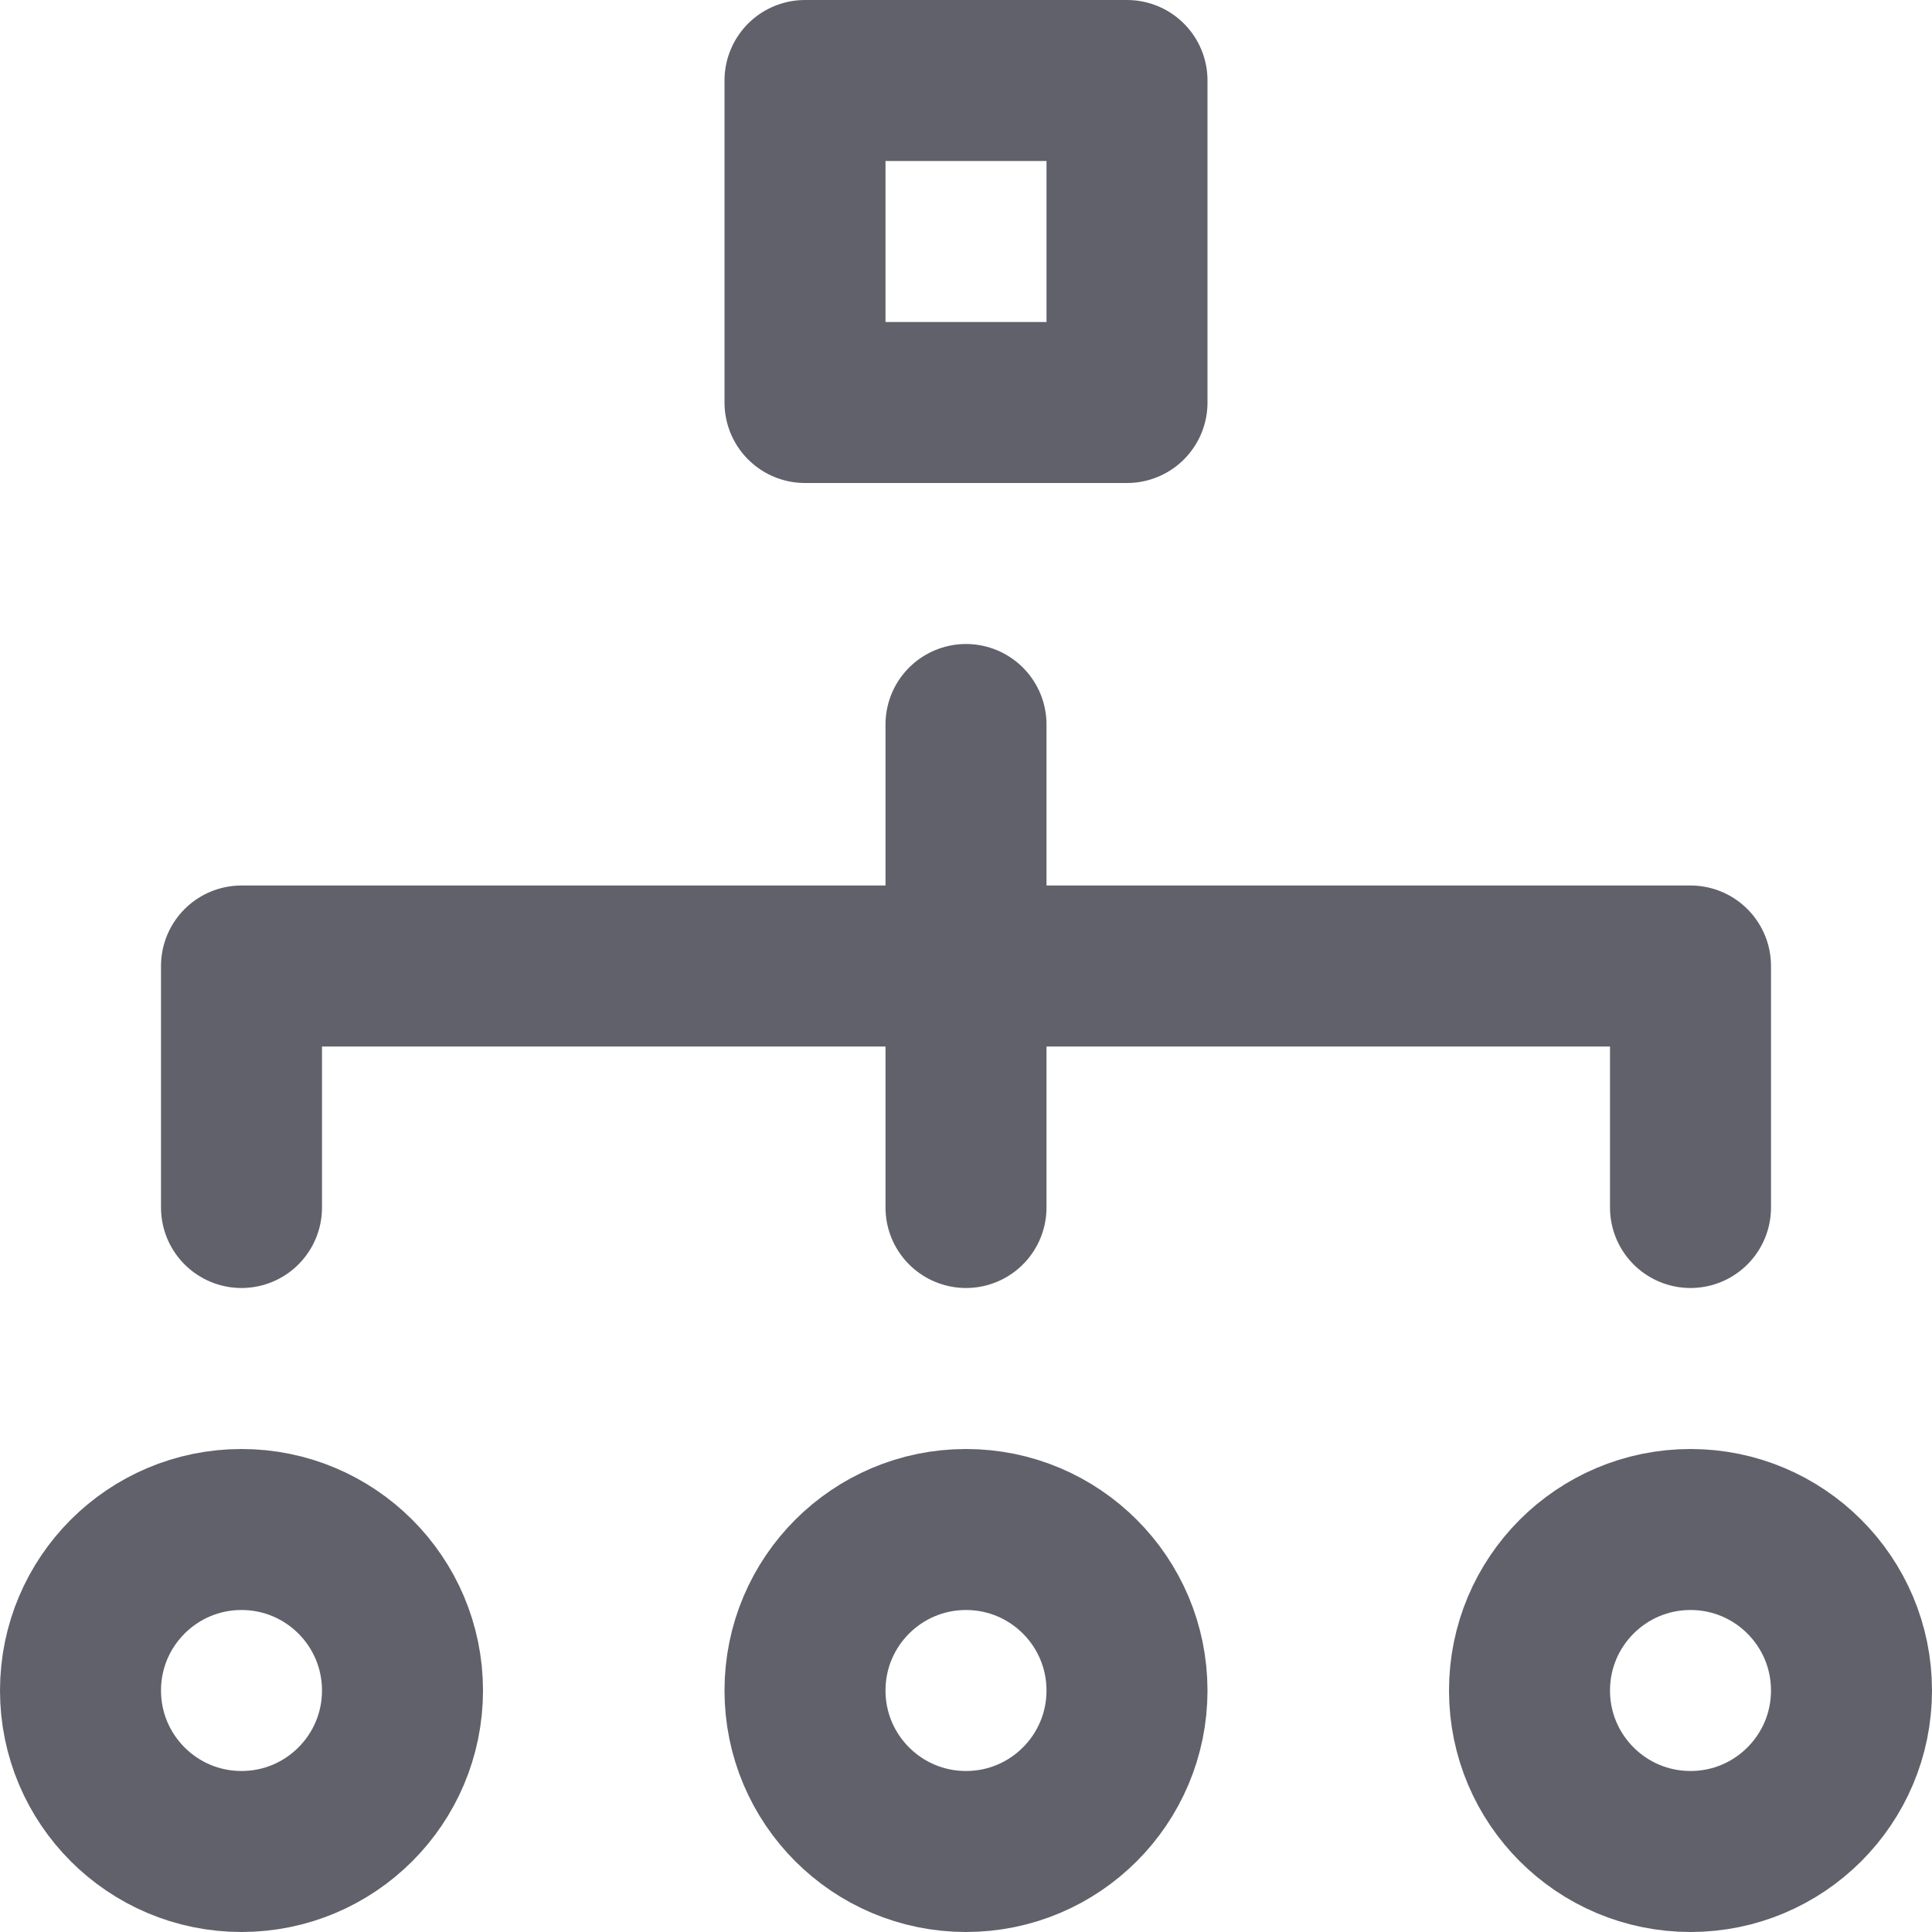 <svg xmlns="http://www.w3.org/2000/svg" height="24" width="24" viewBox="0 0 24 24"><title>hierarchy 56</title><g stroke-linecap="round" fill="#61616b" stroke-linejoin="round" class="nc-icon-wrapper"><line data-color="color-2" fill="none" stroke="#61616b" stroke-width="2" x1="12" y1="9" x2="12" y2="15"></line> <polyline data-color="color-2" fill="none" stroke="#61616b" stroke-width="2" points=" 3,15 3,12 21,12 21,15 "></polyline> <circle fill="none" stroke="#61616b" stroke-width="2" cx="3" cy="21" r="2"></circle> <circle fill="none" stroke="#61616b" stroke-width="2" cx="12" cy="21" r="2"></circle> <circle fill="none" stroke="#61616b" stroke-width="2" cx="21" cy="21" r="2"></circle> <rect x="10" y="1" fill="none" stroke="#61616b" stroke-width="2" width="4" height="4"></rect></g></svg>
